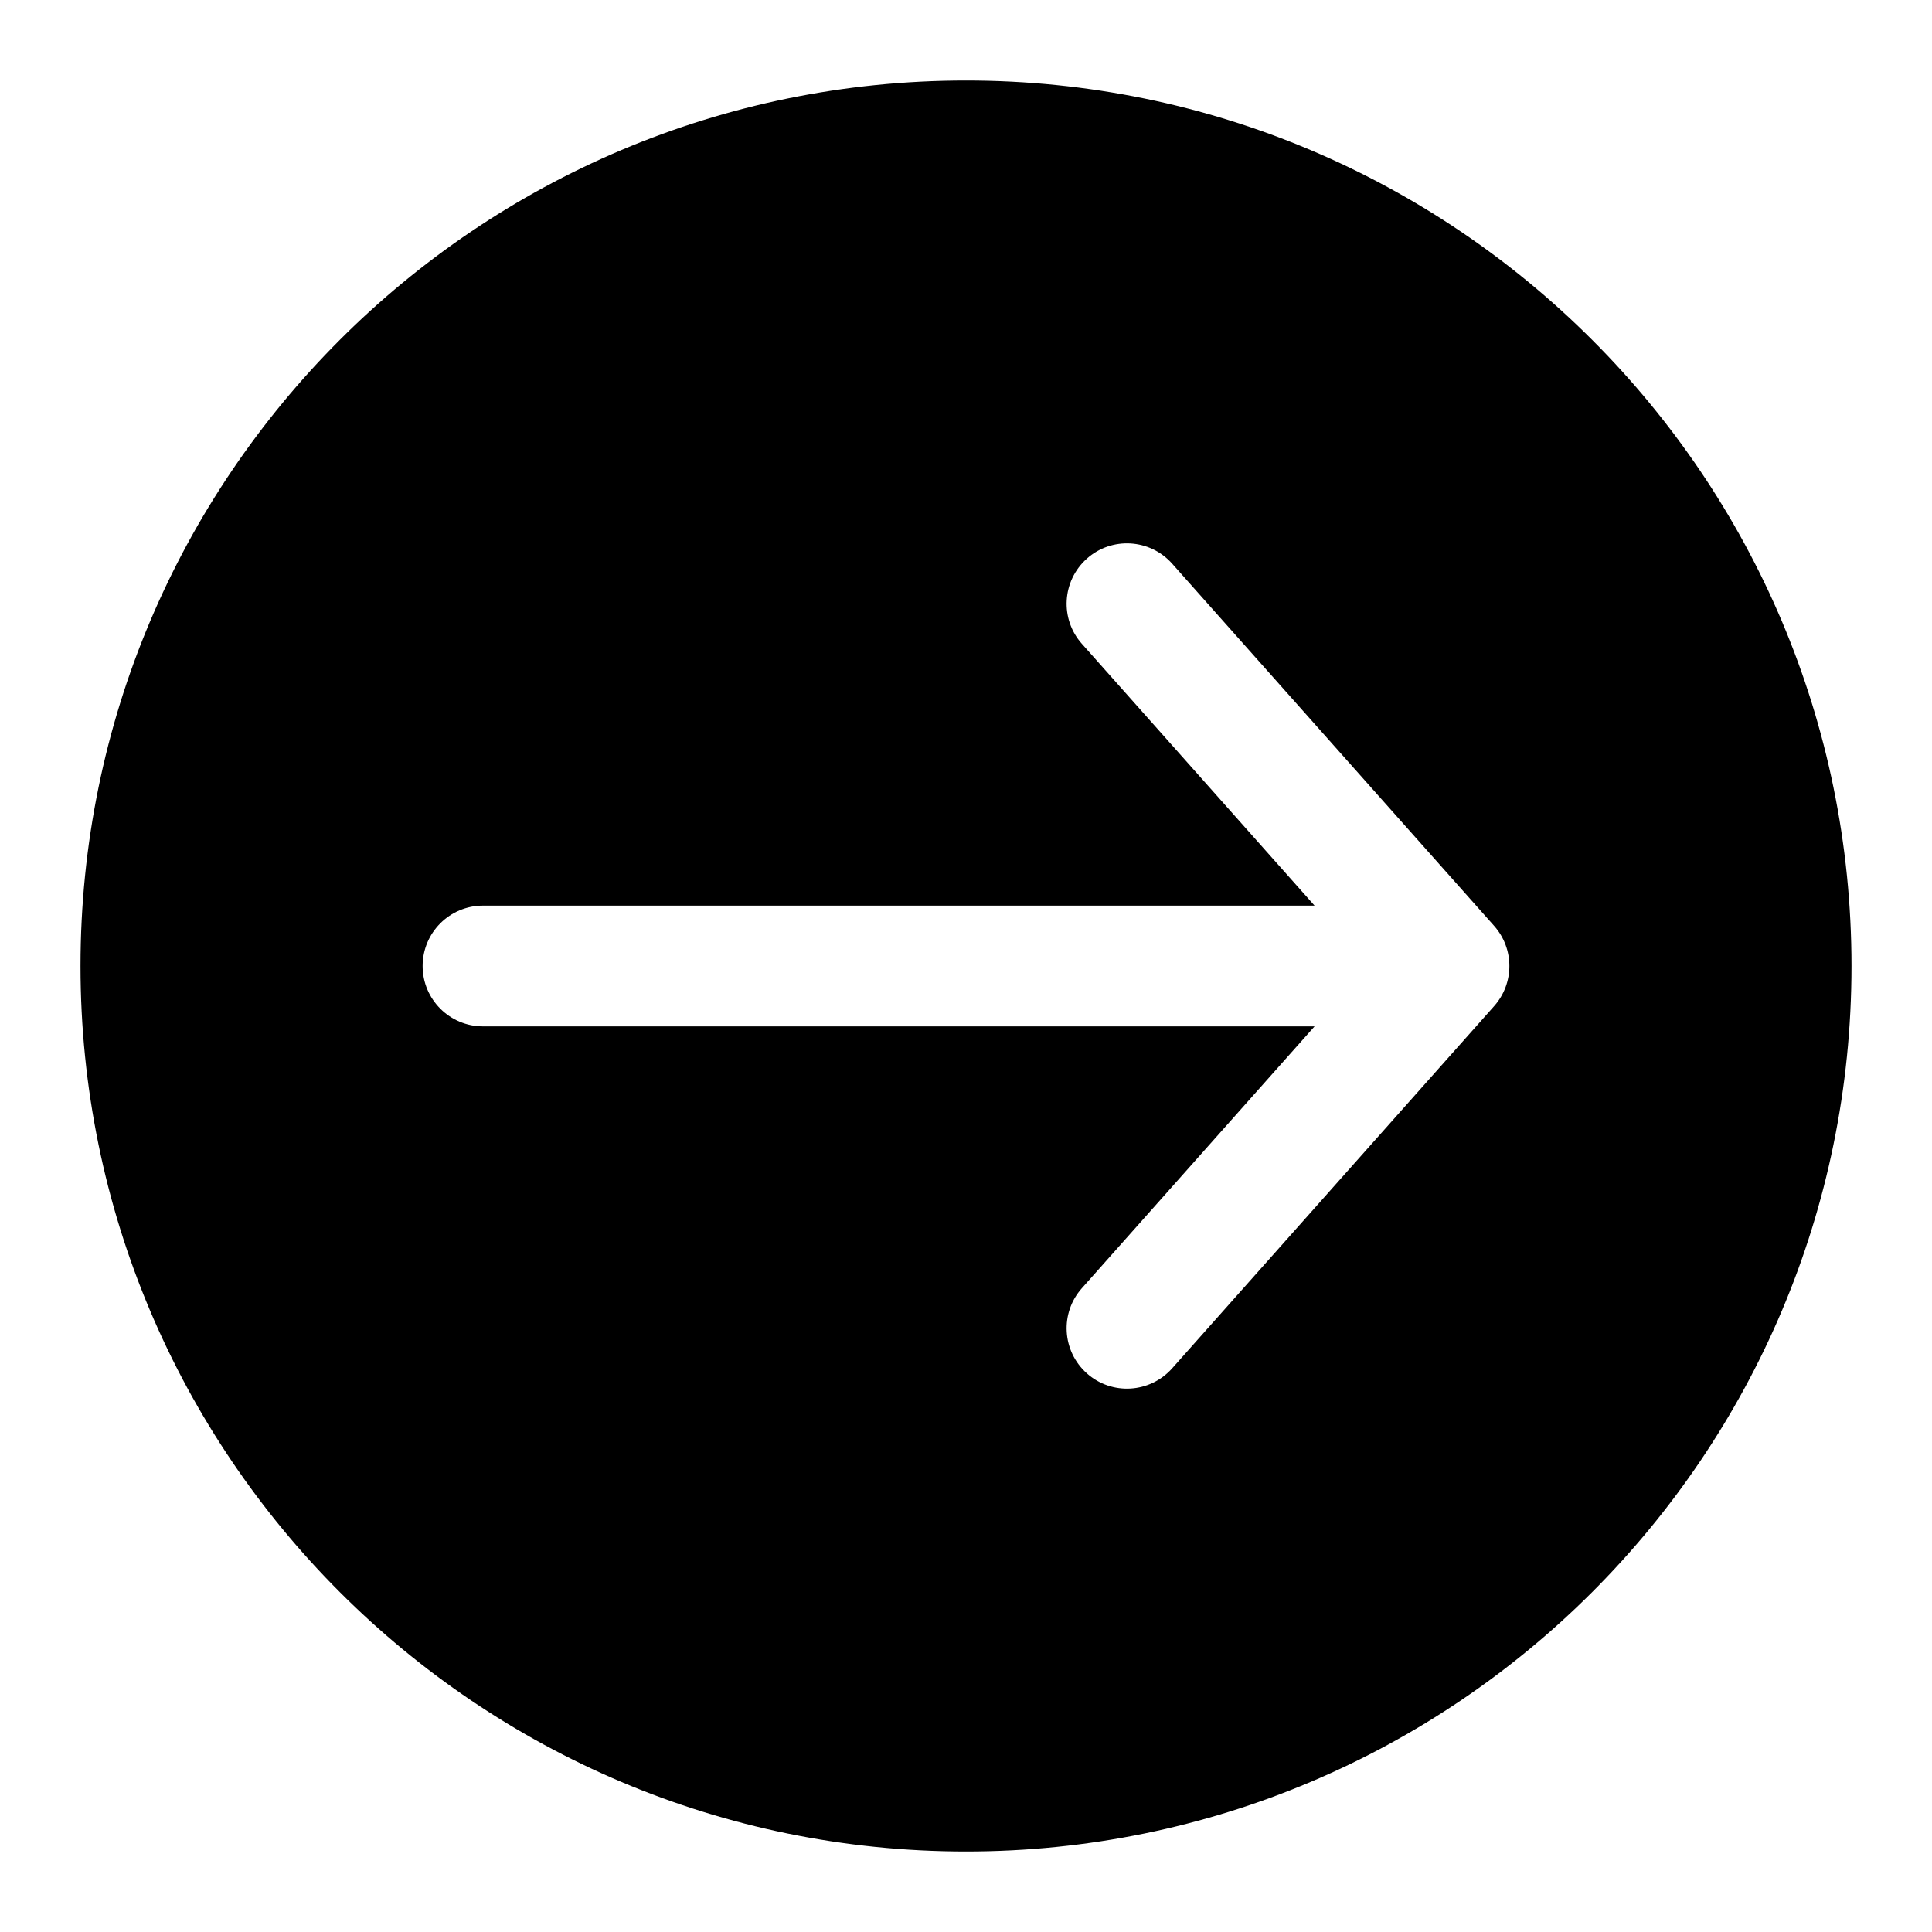 <svg width="24" height="24" viewBox="0 0 24 24" fill="none" xmlns="http://www.w3.org/2000/svg">
<path fill-rule="evenodd" clip-rule="evenodd" d="M1 12C1 18.075 5.925 23 12 23C18.075 23 23 18.075 23 12C23 5.925 18.075 1 12 1C5.925 1 1 5.925 1 12ZM14.561 7.002C14.285 6.692 13.811 6.664 13.502 6.939C13.192 7.215 13.164 7.689 13.44 7.998L16.33 11.25H6C5.586 11.25 5.25 11.586 5.25 12C5.25 12.414 5.586 12.75 6 12.75H16.33L13.44 16.002C13.164 16.311 13.192 16.785 13.502 17.061C13.811 17.336 14.285 17.308 14.561 16.998L18.561 12.498C18.813 12.214 18.813 11.786 18.561 11.502L14.561 7.002Z" fill="black"/>
</svg>
